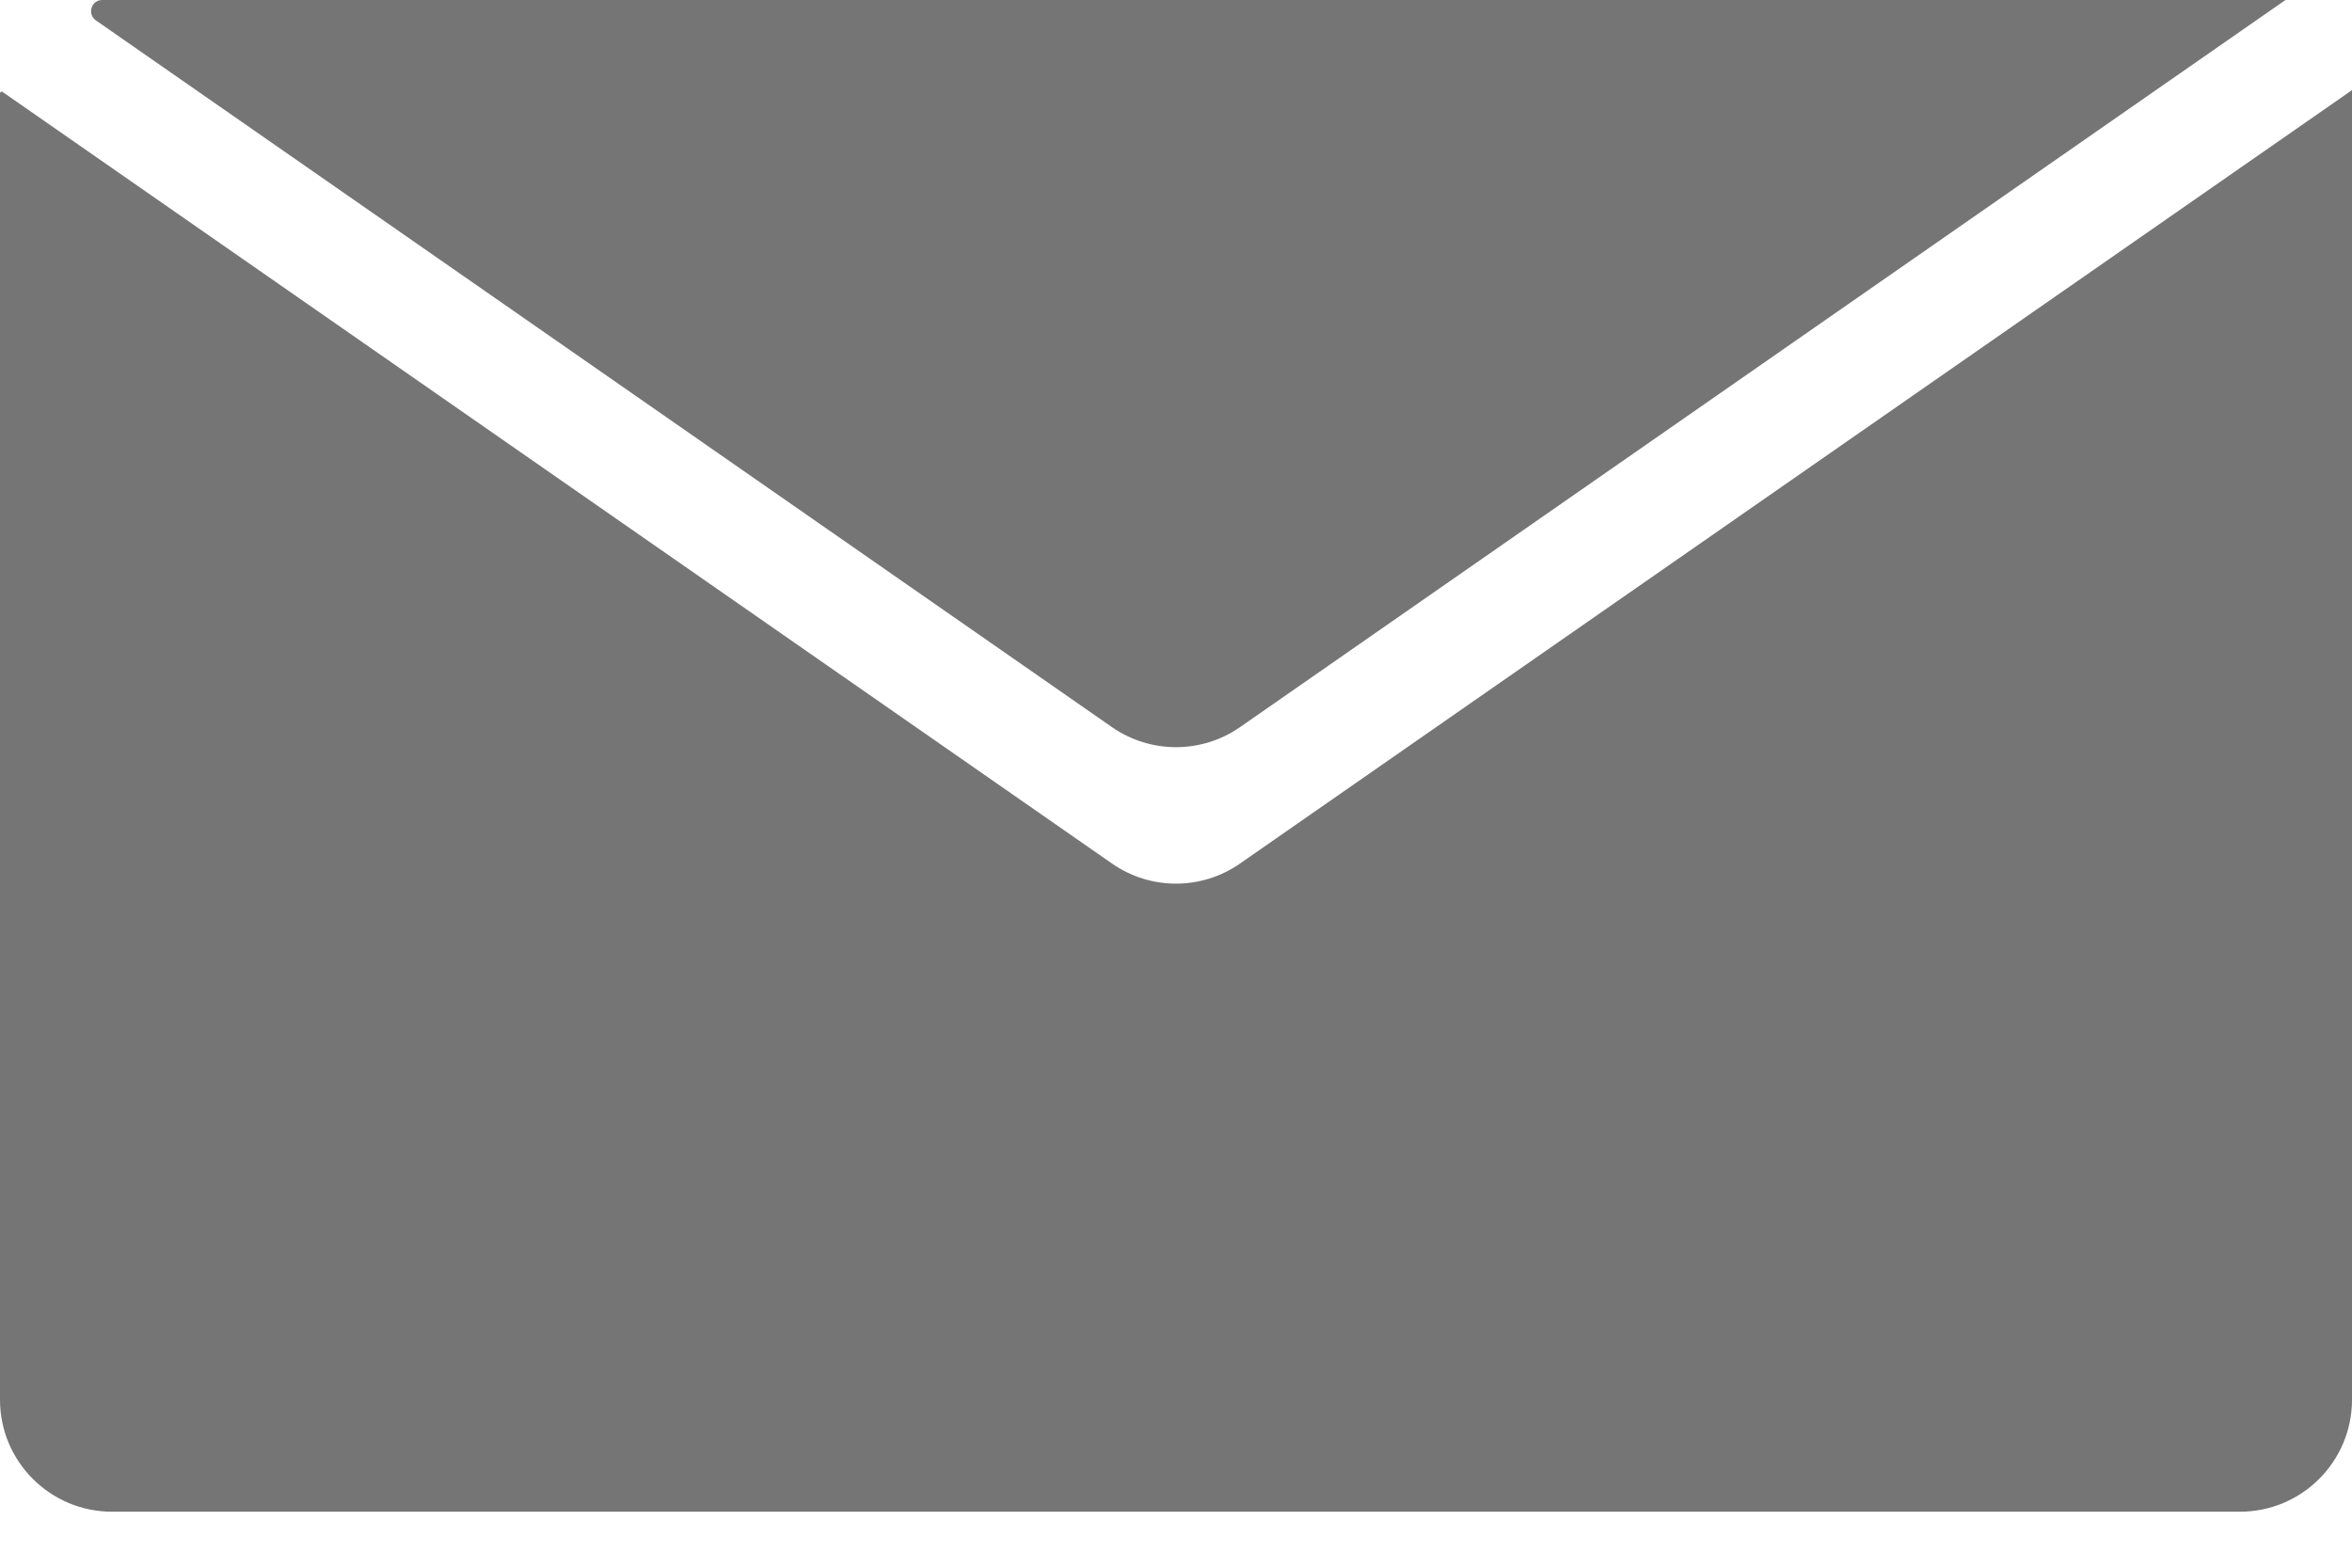 <svg width="21" height="14" viewBox="0 0 21 14" fill="none" xmlns="http://www.w3.org/2000/svg">
  <path fill-rule="evenodd" clip-rule="evenodd" d="M0 0.833C0 0.821 0.014 0.814 0.023 0.821L9.929 7.712C10.272 7.951 10.728 7.951 11.071 7.712L20.977 0.821C20.985 0.815 20.992 0.81 21 0.804V12.5C21 13.052 20.552 13.5 20 13.5H1C0.448 13.5 0 13.052 0 12.5V0.833ZM11.071 6.494C10.728 6.732 10.272 6.732 9.929 6.494L0.856 0.182C0.776 0.126 0.815 0 0.913 0H20.406L11.071 6.494Z" fill="#757575"/>
</svg>
